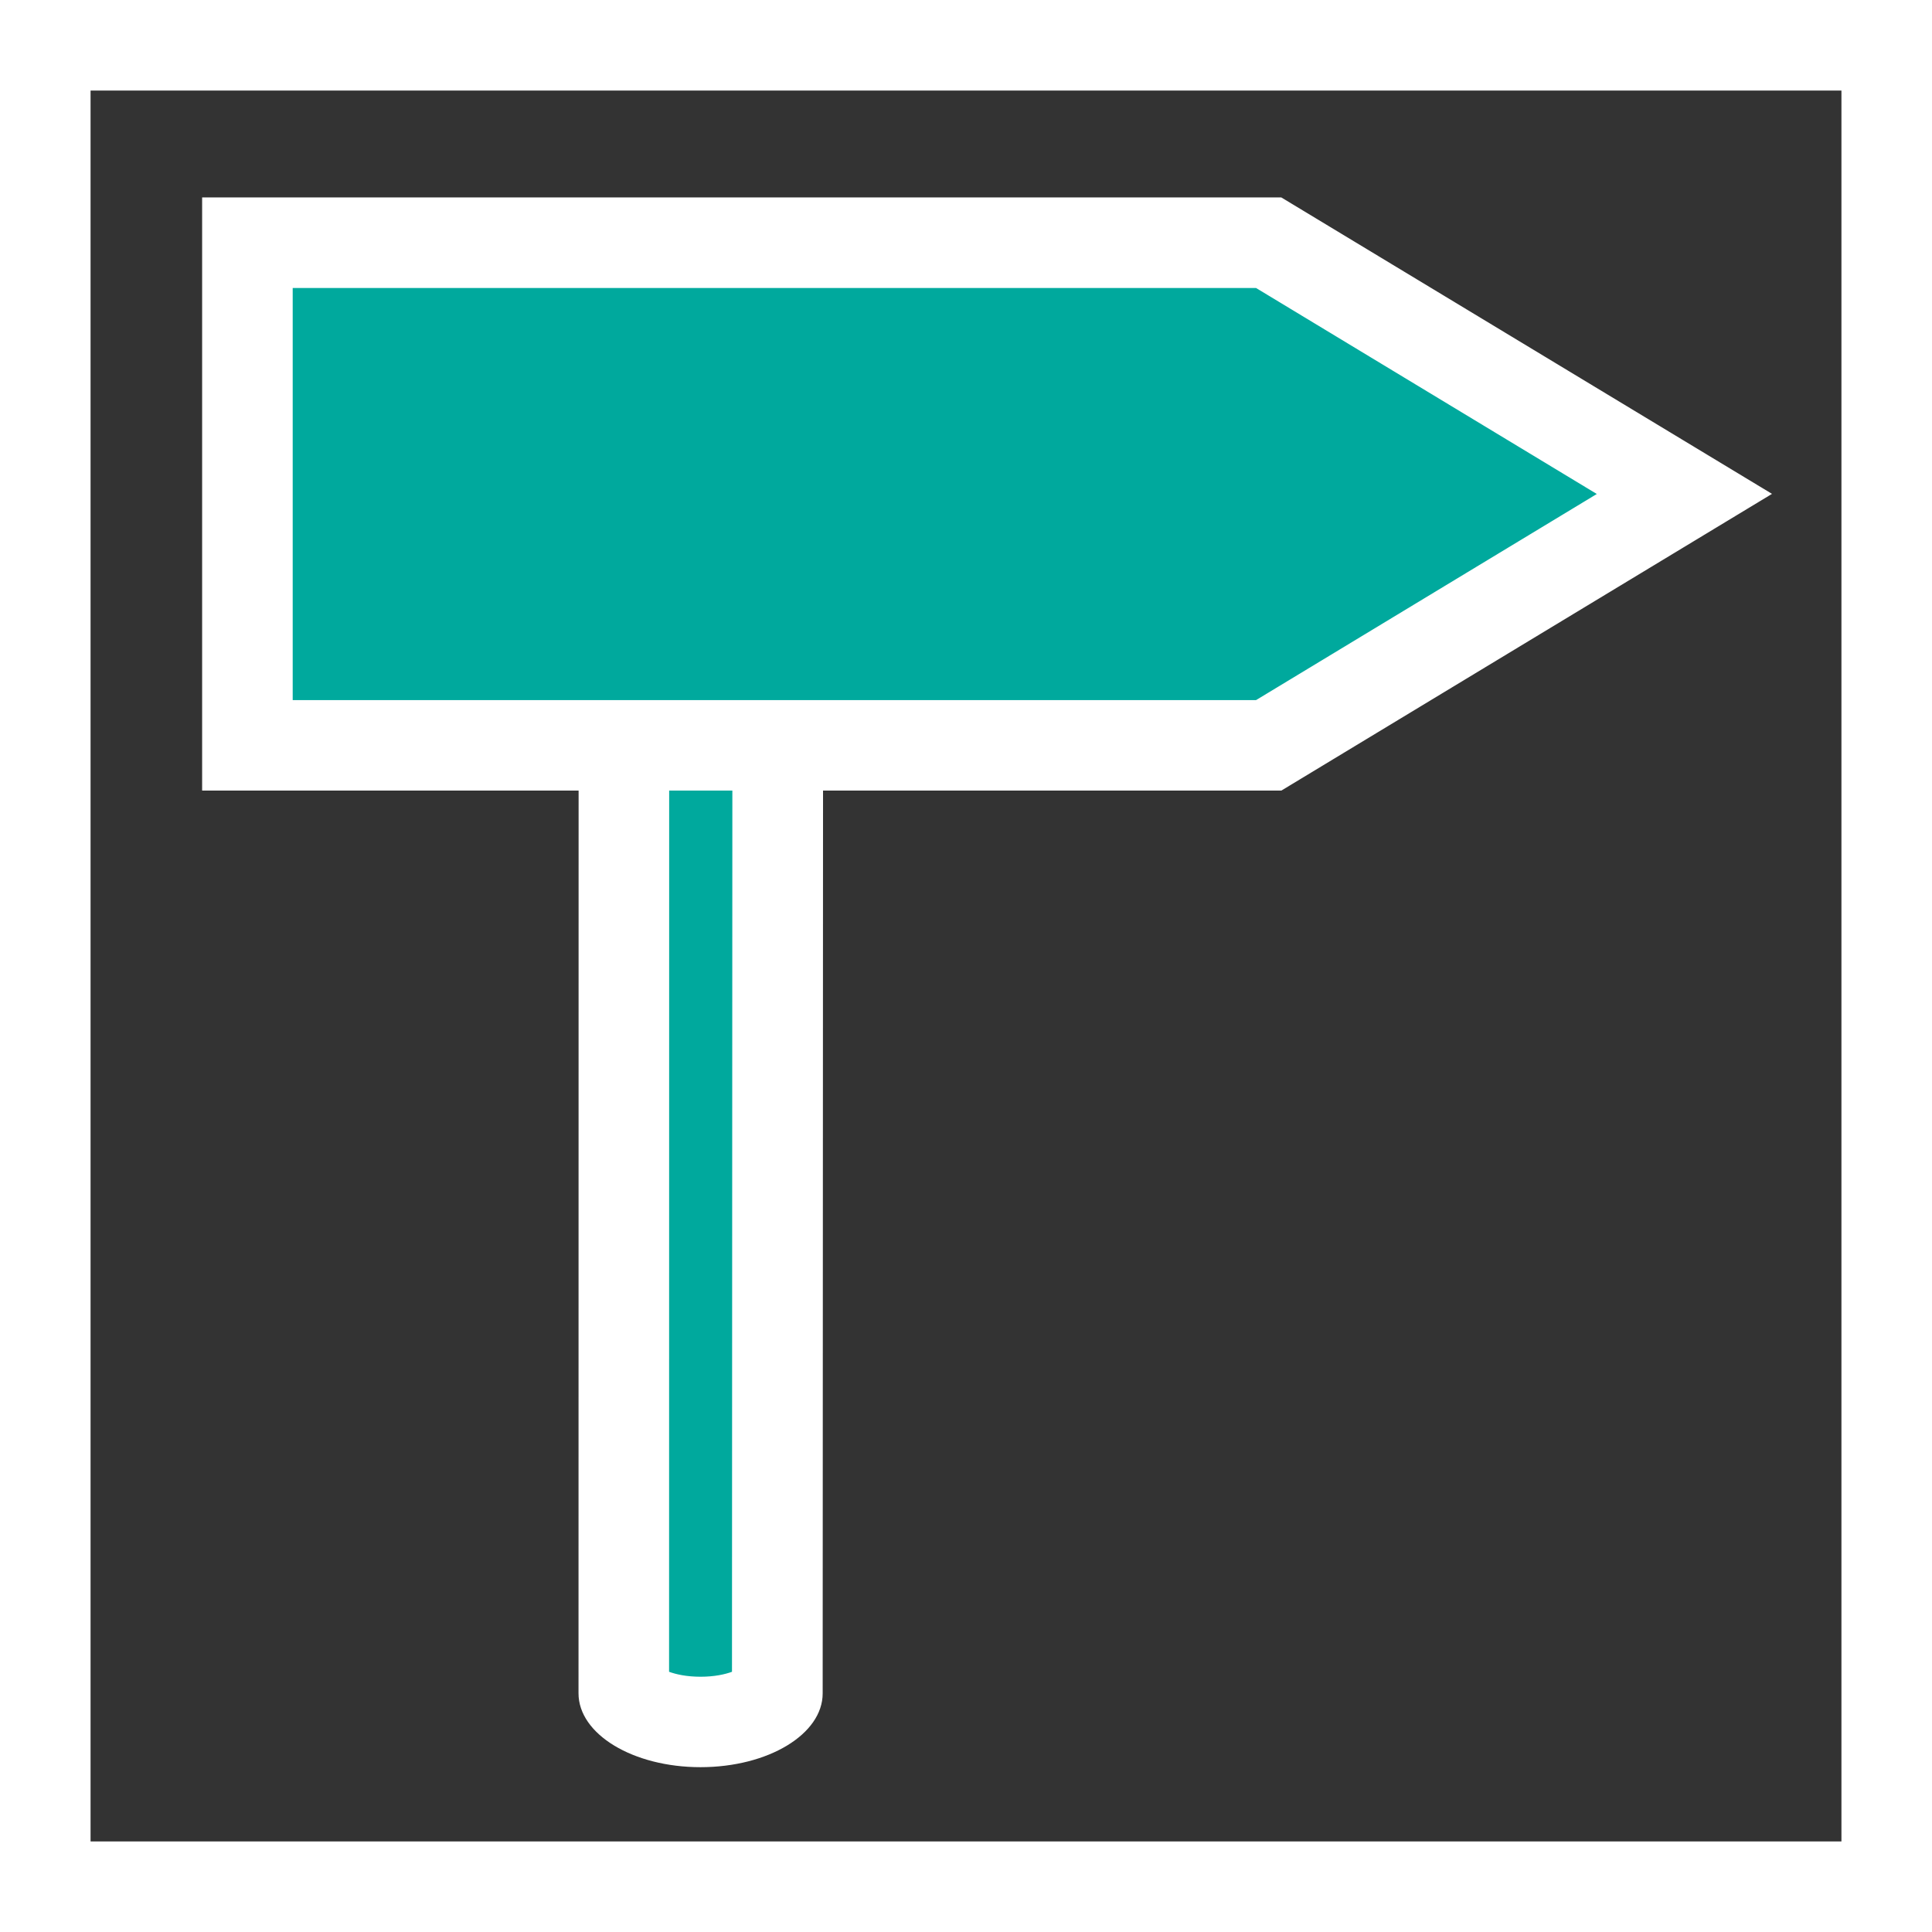 <?xml version="1.0" encoding="utf-8"?>
<svg version="1.1"
	 xmlns="http://www.w3.org/2000/svg" xmlns:xlink="http://www.w3.org/1999/xlink"
	 x="0px" y="0px" width="16px" height="16px" viewBox="0 0 16 16" enable-background="new 0 0 16 16" xml:space="preserve">
<rect x="0" y="0" width="16" height="16" fill="#808080" stroke="none"/>
<defs>
</defs>
<g>
	<rect x="0.375" y="0.375" fill="#333333" width="15.25" height="15.25"/>
	<path fill="#FFFFFF" d="M15.25,0.75v14.5H0.75V0.75H15.25 M16,0H0v16h16V0L16,0z"/>
</g>
<g>
	<path fill="#00A99D" d="M5.801,14.26c-0.287,0-0.508-0.094-0.6-0.186L5.167,4.215c0-0.045,0.206-0.237,0.639-0.237
		c0.288,0,0.509,0.093,0.601,0.186l0.031,9.86C6.438,14.068,6.226,14.26,5.801,14.26z"/>
	<path fill="#FFFFFF" d="M5.808,4.353c0.115,0,0.201,0.02,0.258,0.041l-0.004,9.451c-0.057,0.021-0.145,0.041-0.26,0.041
		c-0.116,0-0.204-0.02-0.261-0.041l0.001-9.45C5.6,4.374,5.688,4.353,5.805,4.353H5.808 M5.808,3.603c-0.001,0-0.002,0-0.003,0
		c-0.561,0-1.011,0.274-1.013,0.612l-0.001,9.807c-0.001,0.34,0.452,0.613,1.01,0.613c0.561,0,1.012-0.273,1.012-0.611l0.004-9.807
		C6.818,3.877,6.367,3.603,5.808,3.603L5.808,3.603z"/>
</g>
<g>
	<polygon fill="#00A99D" points="2.049,6.172 2.049,2.01 10.507,2.01 13.949,4.09 10.507,6.172 	"/>
	<path fill="#FFFFFF" d="M10.402,2.385l2.822,1.706l-2.822,1.707H2.424V2.385H10.402 M10.611,1.635H1.674v4.912h8.938l4.063-2.457
		L10.611,1.635L10.611,1.635z"/>
</g>
</svg>
